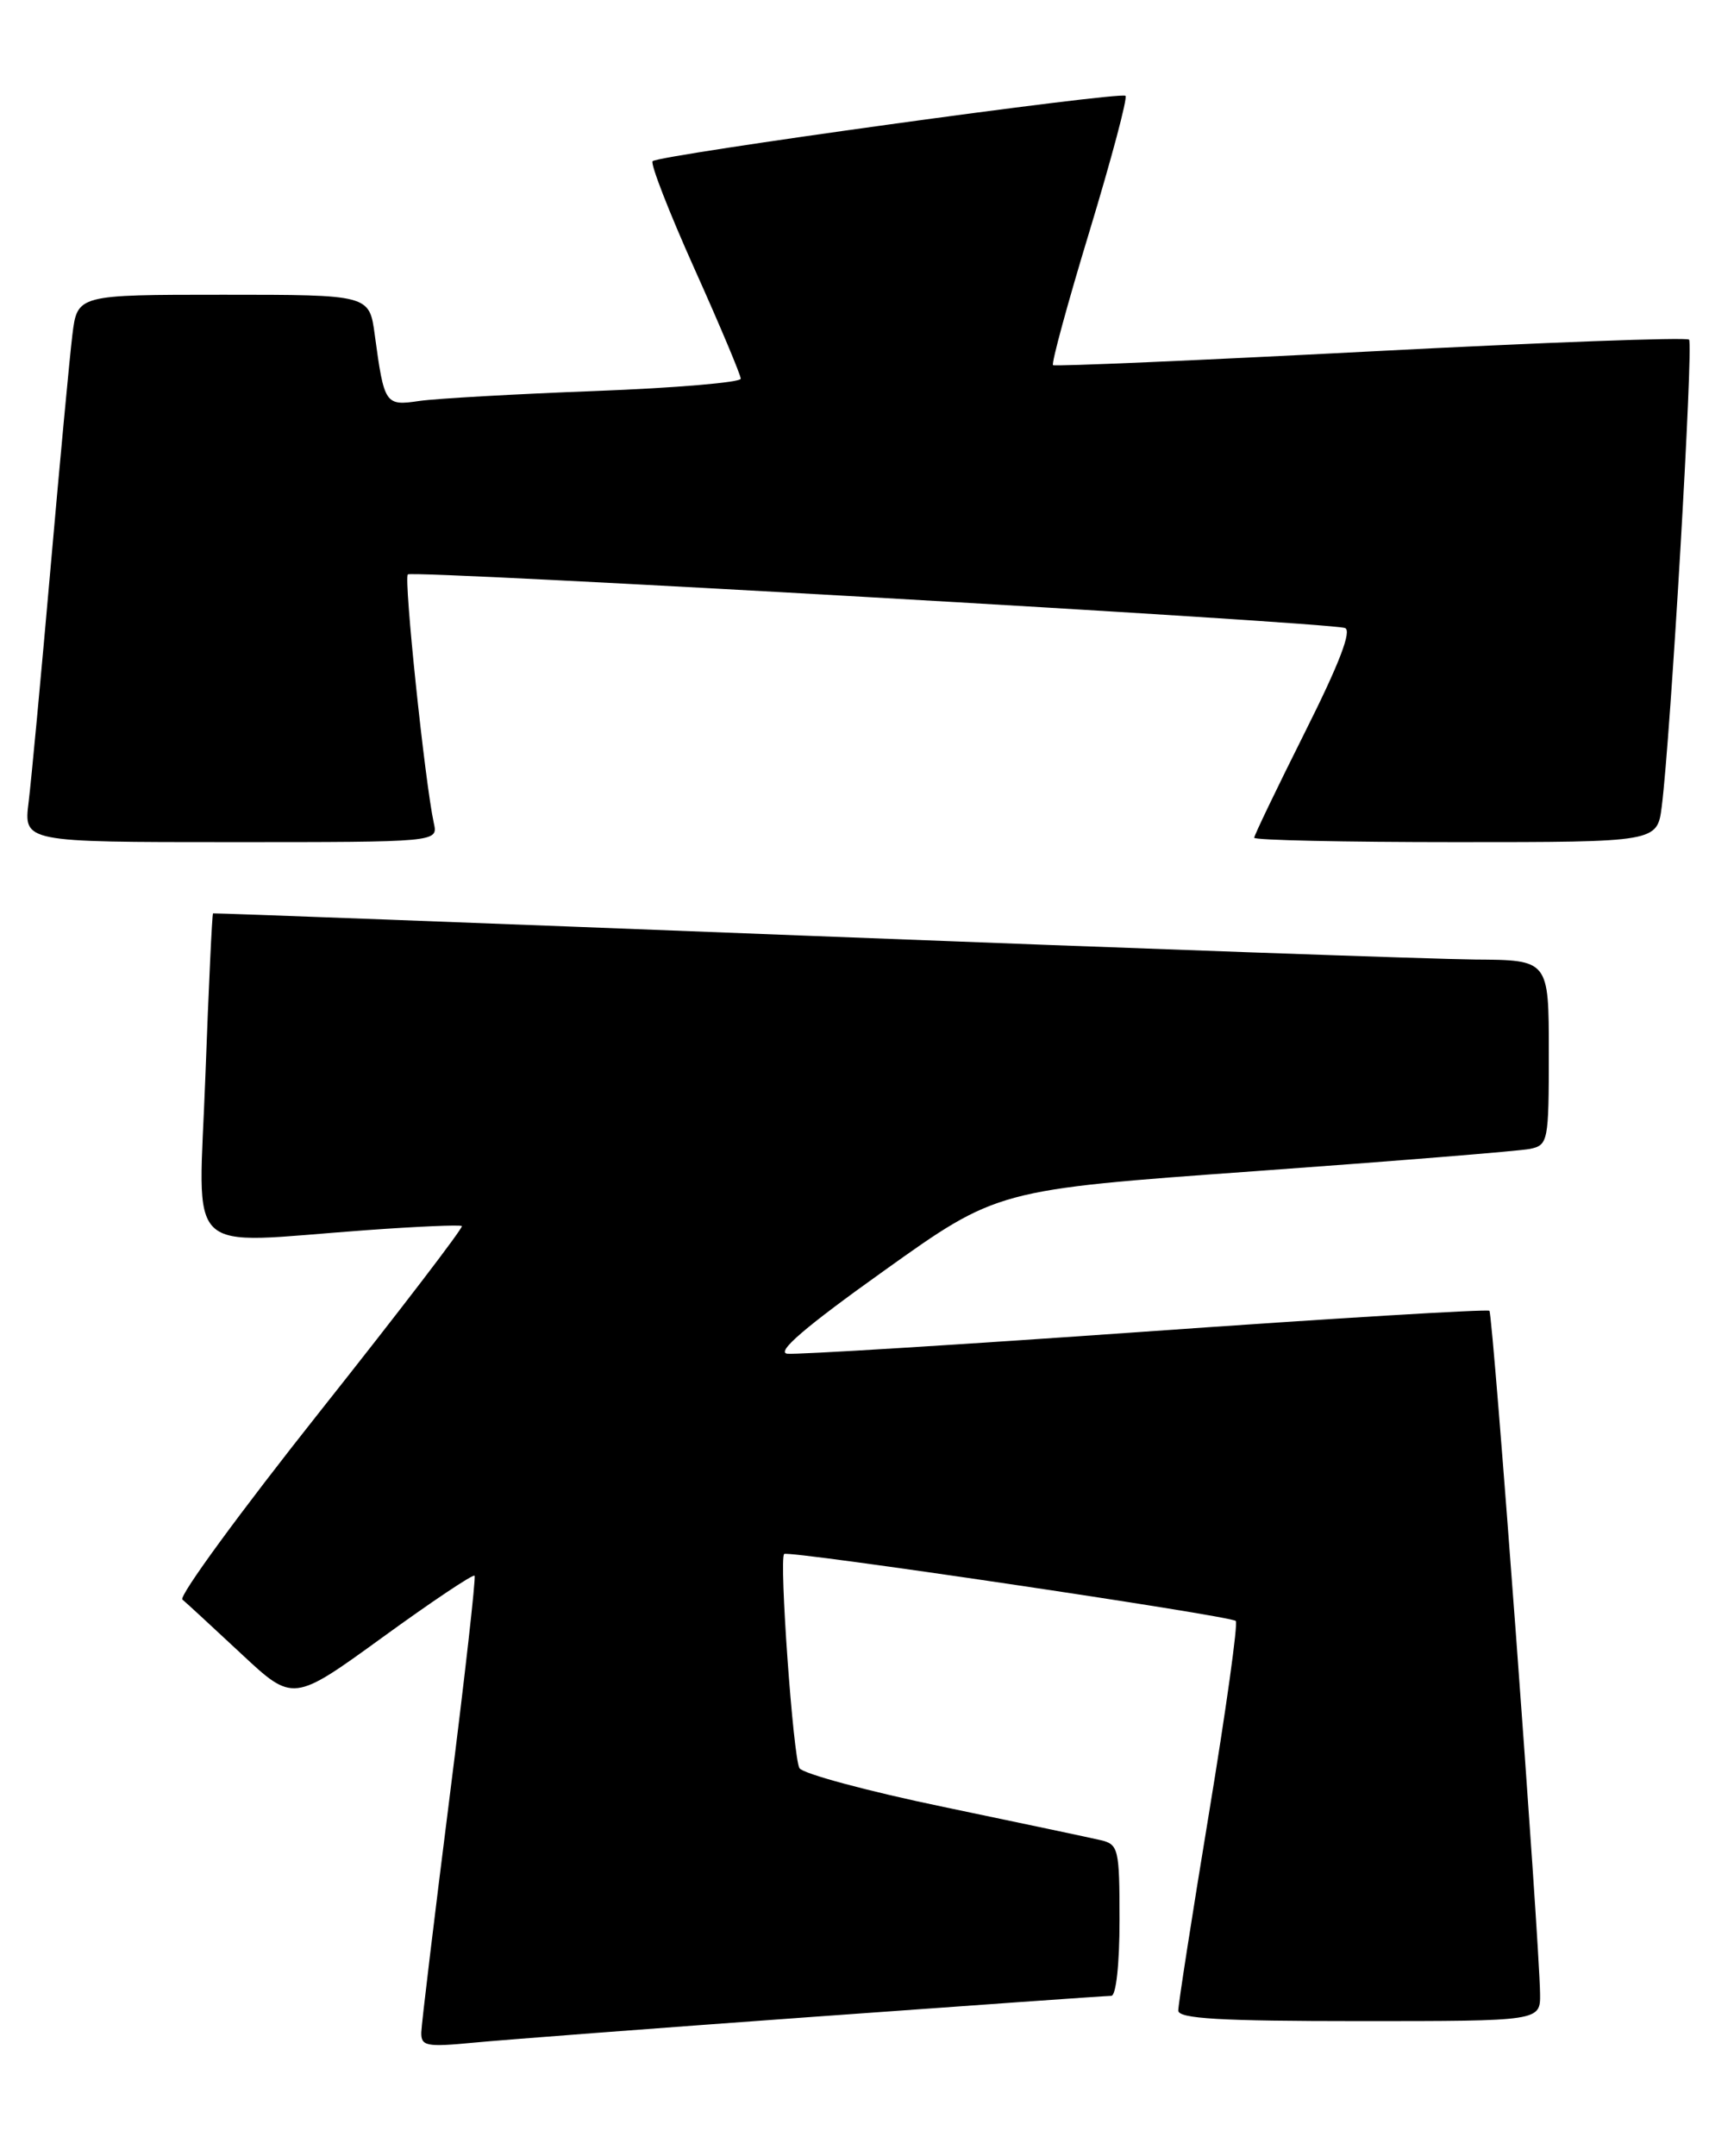 <?xml version="1.0" encoding="UTF-8" standalone="no"?>
<!DOCTYPE svg PUBLIC "-//W3C//DTD SVG 1.1//EN" "http://www.w3.org/Graphics/SVG/1.1/DTD/svg11.dtd" >
<svg xmlns="http://www.w3.org/2000/svg" xmlns:xlink="http://www.w3.org/1999/xlink" version="1.1" viewBox="0 0 206 256">
 <g >
 <path fill="currentColor"
d=" M 96.77 239.48 C 115.61 238.12 131.47 237.00 132.02 237.00 C 132.59 237.00 133.00 233.24 133.00 228.02 C 133.00 219.53 132.88 219.01 130.75 218.51 C 129.51 218.22 121.12 216.45 112.11 214.57 C 103.09 212.70 95.39 210.62 94.98 209.97 C 94.23 208.75 92.54 185.11 93.16 184.53 C 93.64 184.07 146.19 191.86 146.81 192.48 C 147.09 192.76 145.66 203.00 143.64 215.24 C 141.62 227.48 139.97 238.06 139.98 238.75 C 140.00 239.71 144.98 240.00 161.50 240.00 C 183.00 240.00 183.00 240.00 182.96 236.75 C 182.88 230.28 177.37 156.04 176.94 155.65 C 176.70 155.44 158.28 156.55 136.00 158.13 C 113.72 159.70 94.61 160.88 93.53 160.75 C 92.15 160.58 95.67 157.56 105.03 150.89 C 118.50 141.27 118.50 141.27 149.00 139.08 C 165.78 137.87 180.51 136.68 181.75 136.43 C 183.92 135.98 184.00 135.56 184.00 124.98 C 184.00 114.00 184.00 114.00 175.25 113.94 C 170.44 113.90 134.78 112.63 96.00 111.12 C 57.22 109.61 25.41 108.41 25.31 108.46 C 25.20 108.51 24.79 117.20 24.40 127.78 C 23.60 149.73 21.45 147.67 43.50 146.08 C 49.55 145.64 54.67 145.42 54.87 145.59 C 55.07 145.76 47.50 155.65 38.04 167.57 C 28.58 179.49 21.21 189.55 21.67 189.94 C 22.13 190.32 25.27 193.22 28.66 196.38 C 34.82 202.13 34.82 202.13 45.44 194.43 C 51.28 190.19 56.20 186.90 56.38 187.11 C 56.55 187.33 55.21 199.20 53.40 213.50 C 51.59 227.80 50.08 240.32 50.05 241.33 C 50.01 242.97 50.63 243.10 56.25 242.56 C 59.69 242.23 77.92 240.84 96.77 239.48 Z  M 51.54 97.75 C 50.48 92.90 47.95 68.72 48.45 68.21 C 48.99 67.67 157.43 73.86 159.77 74.57 C 160.64 74.83 159.13 78.77 155.02 86.96 C 151.71 93.57 149.00 99.20 149.00 99.48 C 149.00 99.77 159.77 100.00 172.94 100.00 C 196.88 100.00 196.88 100.00 197.42 95.75 C 198.47 87.48 201.20 40.86 200.66 40.33 C 200.36 40.03 183.33 40.66 162.81 41.73 C 142.29 42.80 125.32 43.53 125.10 43.36 C 124.88 43.18 126.83 36.02 129.44 27.44 C 132.04 18.86 133.97 11.63 133.71 11.38 C 133.15 10.82 78.27 18.40 77.53 19.14 C 77.24 19.43 79.48 25.18 82.50 31.91 C 85.53 38.65 88.00 44.53 88.00 44.97 C 88.00 45.41 80.24 46.07 70.75 46.43 C 61.26 46.79 51.85 47.32 49.84 47.61 C 45.75 48.21 45.65 48.06 44.52 39.75 C 43.88 35.00 43.88 35.00 26.53 35.00 C 9.19 35.00 9.19 35.00 8.60 39.75 C 8.28 42.36 7.11 54.85 6.00 67.50 C 4.89 80.15 3.72 92.64 3.40 95.25 C 2.81 100.00 2.81 100.00 27.43 100.00 C 52.04 100.00 52.04 100.00 51.54 97.75 Z "/>
</g>
</svg>